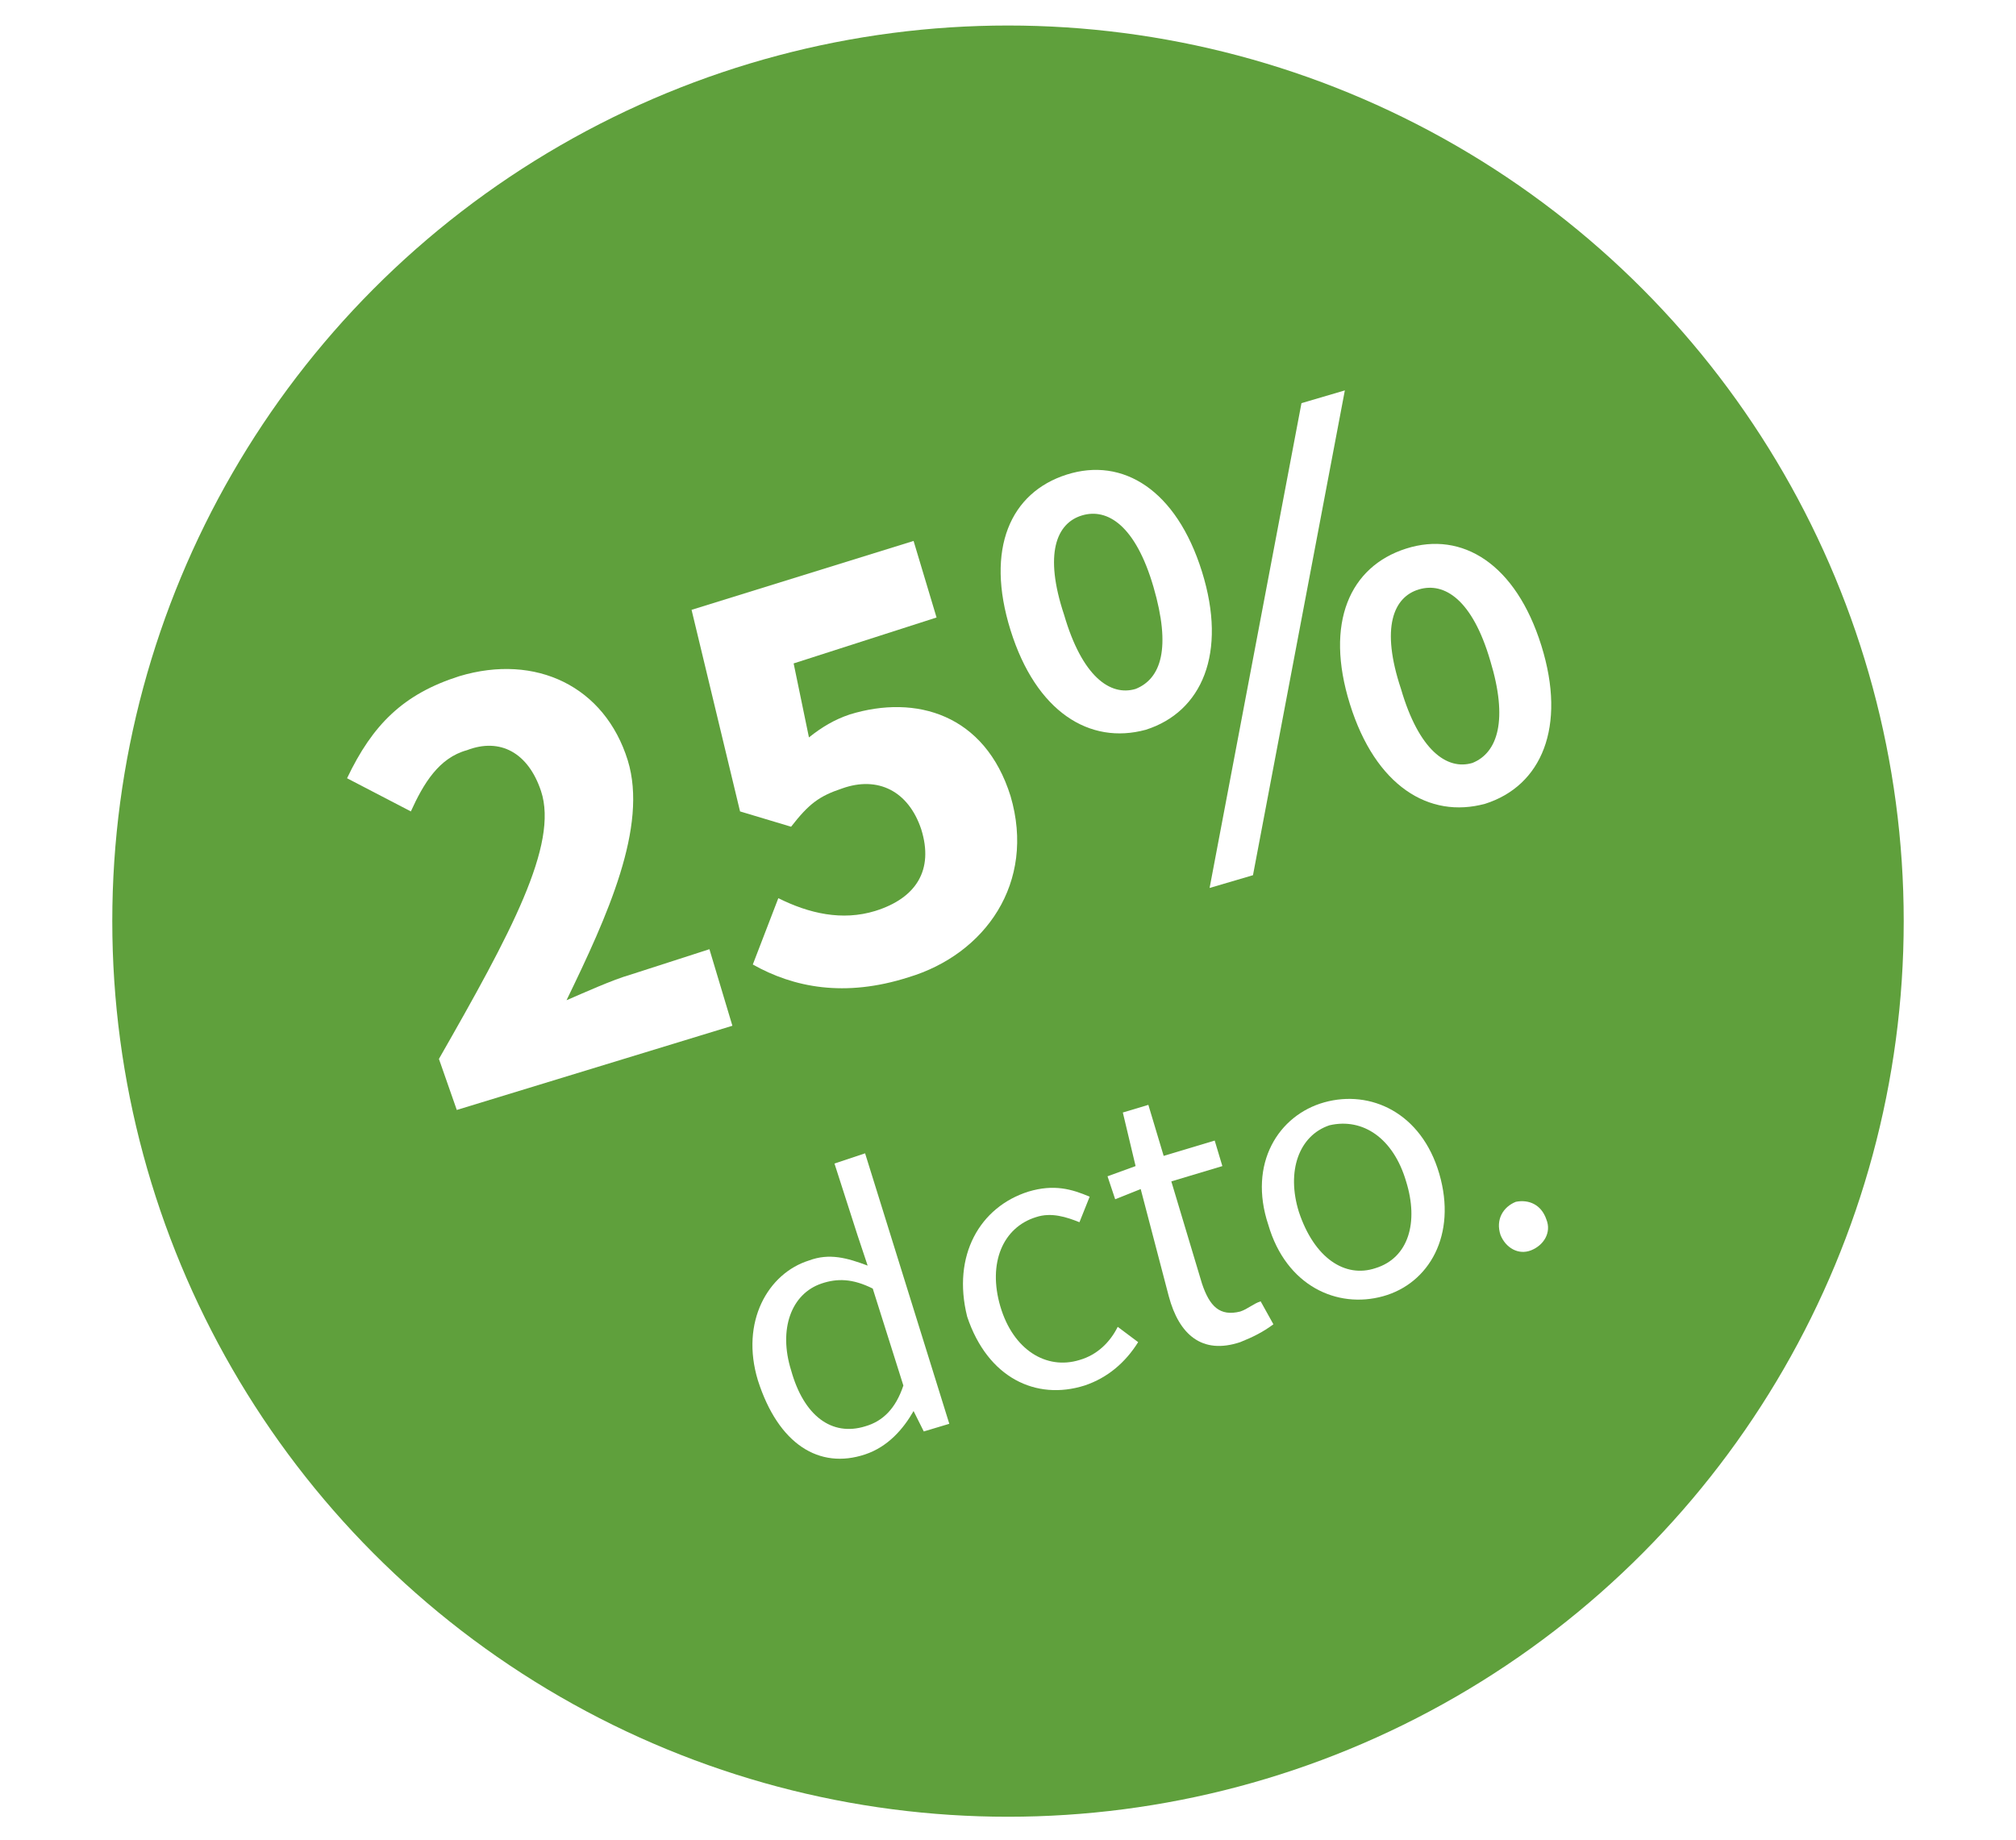 <?xml version="1.0" encoding="utf-8"?>
<!-- Generator: Adobe Illustrator 21.0.0, SVG Export Plug-In . SVG Version: 6.00 Build 0)  -->
<svg version="1.1" id="Capa_1" xmlns="http://www.w3.org/2000/svg" xmlns:xlink="http://www.w3.org/1999/xlink" x="0px" y="0px"
	 viewBox="0 0 79 72.1" style="enable-background:new 0 0 79 72.1;" xml:space="preserve">
<style type="text/css">
	.st0{fill:#5FA03C;}
	.st1{fill:#FFFFFF;}
	.st2{fill:#F2F2F2;}
	.st3{fill:#369443;}
	.st4{fill:#8EBB37;}
	.st5{fill:#222221;}
	.st6{fill:#94BB1E;}
	.st7{fill:none;stroke:#222221;stroke-width:2.346;stroke-linecap:round;stroke-linejoin:round;stroke-miterlimit:10;}
	.st8{fill:#D9802E;}
	.st9{fill:#F0C830;}
	.st10{opacity:0.68;clip-path:url(#SVGID_2_);}
	.st11{clip-path:url(#SVGID_4_);}
	.st12{clip-path:url(#SVGID_6_);fill:url(#SVGID_7_);}
	.st13{opacity:0.2;clip-path:url(#SVGID_2_);}
	.st14{clip-path:url(#SVGID_9_);}
	.st15{clip-path:url(#SVGID_11_);}
	.st16{filter:url(#Adobe_OpacityMaskFilter);}
	.st17{clip-path:url(#SVGID_13_);}
	.st18{enable-background:new    ;}
	.st19{clip-path:url(#SVGID_13_);fill:url(#SVGID_15_);}
	.st20{clip-path:url(#SVGID_13_);mask:url(#SVGID_14_);}
	.st21{clip-path:url(#SVGID_17_);}
	.st22{clip-path:url(#SVGID_19_);fill:url(#SVGID_20_);}
	.st23{opacity:0.68;clip-path:url(#SVGID_22_);}
	.st24{opacity:0.57;clip-path:url(#SVGID_22_);}
	.st25{clip-path:url(#SVGID_26_);}
	.st26{clip-path:url(#SVGID_28_);fill:#CED0D1;}
	.st27{clip-path:url(#SVGID_22_);fill:#4070B6;}
	.st28{clip-path:url(#SVGID_22_);fill:#DD902F;}
	.st29{fill:#C91862;}
	.st30{fill:none;stroke:#272425;stroke-width:7.564600e-02;stroke-miterlimit:10;}
	.st31{fill:#9CC34D;}
	.st32{fill:#B88844;}
	.st33{fill:#78B552;}
	.st34{fill:#589B52;}
	.st35{fill:#5CA257;}
	
		.st36{fill:none;stroke:#FFFFFF;stroke-width:2.381;stroke-linecap:round;stroke-linejoin:round;stroke-miterlimit:10;stroke-dasharray:0,4.688;}
	.st37{fill:none;stroke:#FFFFFF;stroke-width:2.381;stroke-linecap:round;stroke-linejoin:round;stroke-miterlimit:10;}
	.st38{fill:#AFCB49;}
	.st39{fill:#CE4E80;}
	.st40{fill:#E35100;}
	.st41{fill:#4DAEA9;}
	.st42{fill:#B45696;}
	.st43{fill:#E1DF00;}
	.st44{fill:#76B452;}
	.st45{fill:#E4A612;}
	.st46{fill:#474747;}
	.st47{fill:#B2C633;}
	.st48{fill:#272425;}
	.st49{fill:#5D9E3B;}
	.st50{fill:#F3D33F;}
	.st51{fill:#526D59;}
	.st52{fill:#E2D1B1;}
	.st53{fill:#75398E;}
	.st54{fill:#EBB146;}
	.st55{fill:#F1F1F1;}
	.st56{fill:none;stroke:#5FA03C;stroke-width:1.244;stroke-linecap:round;stroke-linejoin:round;stroke-miterlimit:10;}
	.st57{fill:none;stroke:#5FA03C;stroke-width:1.682;stroke-linecap:round;stroke-linejoin:round;stroke-miterlimit:10;}
</style>
<g>
	<circle class="st0" cx="39.5" cy="36.1" r="35.1"/>
	<g>
		<path class="st1" d="M17.2,41.5c2.8-4.9,4.7-8.4,4-10.5c-0.5-1.5-1.6-2.1-2.9-1.6c-1.1,0.3-1.7,1.3-2.2,2.4l-2.5-1.3
			c1-2.1,2.2-3.3,4.4-4c3-0.9,5.7,0.4,6.6,3.3c0.8,2.6-0.8,6.1-2.4,9.4c0.7-0.3,1.8-0.8,2.5-1l3.1-1l0.9,3l-10.8,3.3L17.2,41.5z"/>
		<path class="st1" d="M30.5,35.2c1.2,0.6,2.5,0.9,3.8,0.5c1.6-0.5,2.3-1.6,1.8-3.2c-0.5-1.5-1.7-2.1-3.1-1.6
			c-0.9,0.3-1.3,0.6-2,1.5L29,31.8l-1.9-7.9l8.7-2.7l0.9,3L31.1,26l0.6,2.9c0.5-0.4,1-0.7,1.6-0.9c2.6-0.8,5.3,0,6.3,3.2
			c1,3.4-1,6.2-4,7.1c-2.5,0.8-4.5,0.4-6.1-0.5L30.5,35.2z"/>
		<path class="st1" d="M39.6,24.7c-1-3.2,0-5.4,2.2-6.1c2.2-0.7,4.3,0.6,5.3,3.8c1,3.2,0,5.5-2.2,6.2C42.7,29.2,40.6,27.9,39.6,24.7
			z M45.2,23c-0.7-2.4-1.8-3.1-2.8-2.8c-1,0.3-1.5,1.5-0.7,3.9c0.7,2.4,1.8,3.2,2.8,2.9C45.5,26.6,45.9,25.4,45.2,23z M47.4,34.8
			l3.6-19l1.7-0.5l-3.6,19L47.4,34.8z M52.9,27.6c-1-3.2,0-5.4,2.2-6.1c2.2-0.7,4.3,0.6,5.3,3.8c1,3.2,0,5.5-2.2,6.2
			C56,32.1,53.9,30.8,52.9,27.6z M58.4,25.9c-0.7-2.4-1.8-3.1-2.8-2.8c-1,0.3-1.5,1.5-0.7,3.9c0.7,2.4,1.8,3.2,2.8,2.9
			C58.7,29.5,59.1,28.2,58.4,25.9z"/>
	</g>
	<g>
		<path class="st1" d="M31.7,49.4c0.8-0.3,1.5-0.1,2.3,0.2l-0.4-1.2l-0.9-2.8l1.2-0.4l3.3,10.6l-1,0.3l-0.4-0.8l0,0
			c-0.4,0.7-1,1.4-1.9,1.7c-1.8,0.6-3.4-0.4-4.2-2.9C29,51.8,30.1,49.9,31.7,49.4z M33.9,55.9c0.7-0.2,1.2-0.7,1.5-1.6l-1.2-3.8
			c-0.8-0.4-1.4-0.4-2-0.2c-1.2,0.4-1.7,1.8-1.2,3.4C31.5,55.5,32.6,56.3,33.9,55.9z"/>
		<path class="st1" d="M40.3,46.7c1-0.3,1.7-0.1,2.4,0.2l-0.4,1c-0.5-0.2-1.1-0.4-1.7-0.2c-1.3,0.4-1.9,1.8-1.4,3.5
			c0.5,1.7,1.8,2.5,3.1,2.1c0.7-0.2,1.2-0.7,1.5-1.3l0.8,0.6c-0.5,0.8-1.2,1.4-2.1,1.7c-1.9,0.6-3.8-0.3-4.6-2.7
			C37.3,49.2,38.4,47.3,40.3,46.7z"/>
		<path class="st1" d="M44.7,46.6L43.7,47l-0.3-0.9l1.1-0.4L44,43.6l1-0.3l0.6,2l2-0.6l0.3,1l-2,0.6l1.2,4c0.3,0.9,0.7,1.3,1.5,1.1
			c0.3-0.1,0.5-0.3,0.8-0.4l0.5,0.9c-0.4,0.3-0.8,0.5-1.3,0.7c-1.5,0.5-2.4-0.3-2.8-1.8L44.7,46.6z"/>
		<path class="st1" d="M51.9,43.2c1.8-0.5,3.8,0.4,4.5,2.8c0.7,2.4-0.4,4.3-2.2,4.8s-3.8-0.4-4.5-2.8C48.9,45.6,50.1,43.7,51.9,43.2
			z M53.9,49.7c1.3-0.4,1.7-1.8,1.2-3.4c-0.5-1.7-1.7-2.5-3-2.2c-1.2,0.4-1.7,1.8-1.2,3.4C51.5,49.3,52.7,50.1,53.9,49.7z"/>
		<path class="st1" d="M59.4,47.1c0.5-0.1,1,0.1,1.2,0.7c0.2,0.5-0.1,1-0.6,1.2c-0.5,0.2-1-0.1-1.2-0.6
			C58.6,47.8,58.9,47.3,59.4,47.1z"/>
	</g>
</g>
</svg>
